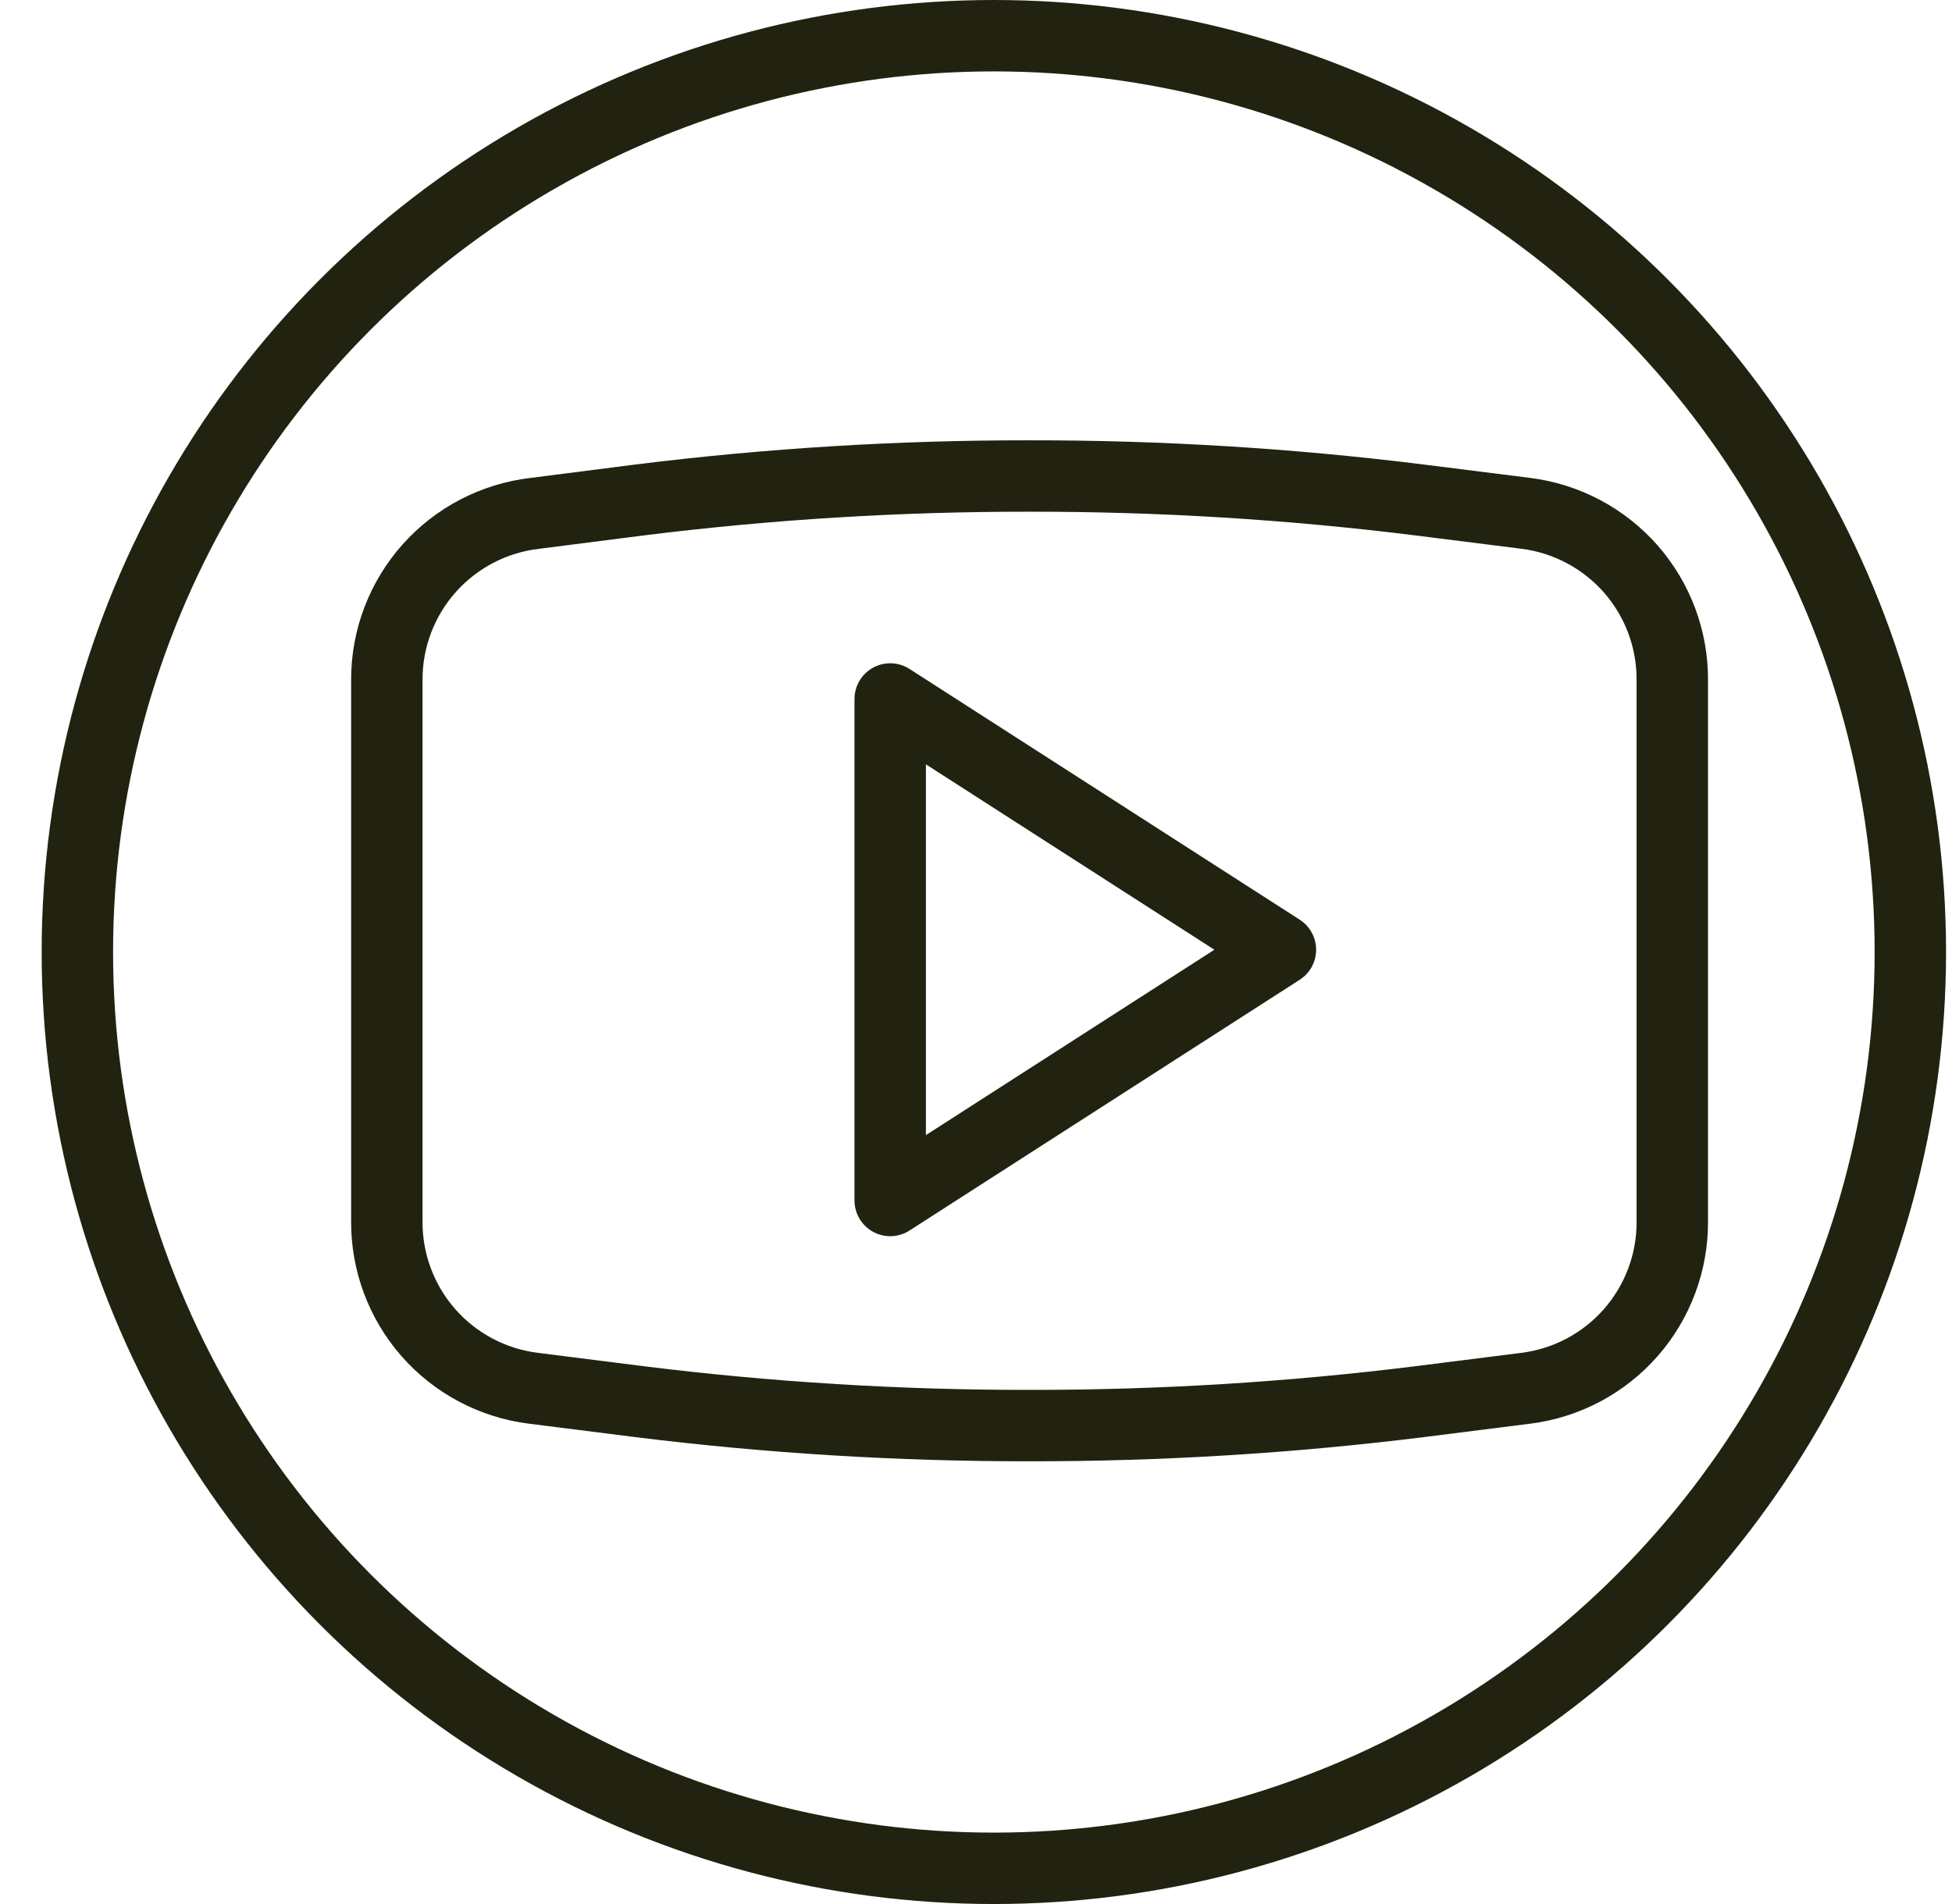 <svg width="41" height="40" viewBox="0 0 41 40" fill="none" xmlns="http://www.w3.org/2000/svg">
<path d="M18.698 14.684V25.22L26.894 19.952L18.698 14.684Z" stroke="#222211" stroke-width="1.5" stroke-linecap="round" stroke-linejoin="round"/>
<path d="M11.24 10.784L13.429 10.504C16.148 10.165 18.885 9.997 21.625 10C24.365 9.997 27.102 10.165 29.821 10.504L32.046 10.784C32.9 10.891 33.686 11.307 34.254 11.954C34.821 12.602 35.132 13.435 35.125 14.297V25.653C35.132 26.514 34.821 27.347 34.254 27.995C33.686 28.642 32.9 29.059 32.046 29.165L29.821 29.446C27.102 29.784 24.365 29.952 21.625 29.949C18.885 29.952 16.148 29.784 13.429 29.446L11.204 29.165C10.35 29.059 9.564 28.642 8.996 27.995C8.429 27.347 8.119 26.514 8.125 25.653V14.273C8.125 13.411 8.443 12.579 9.017 11.935C9.592 11.292 10.383 10.882 11.24 10.784Z" stroke="#222211" stroke-width="1.5" stroke-linecap="round" stroke-linejoin="round"/>
<circle cx="20.875" cy="20" r="19.25" stroke="#222211" stroke-width="1.5"/>
</svg>
